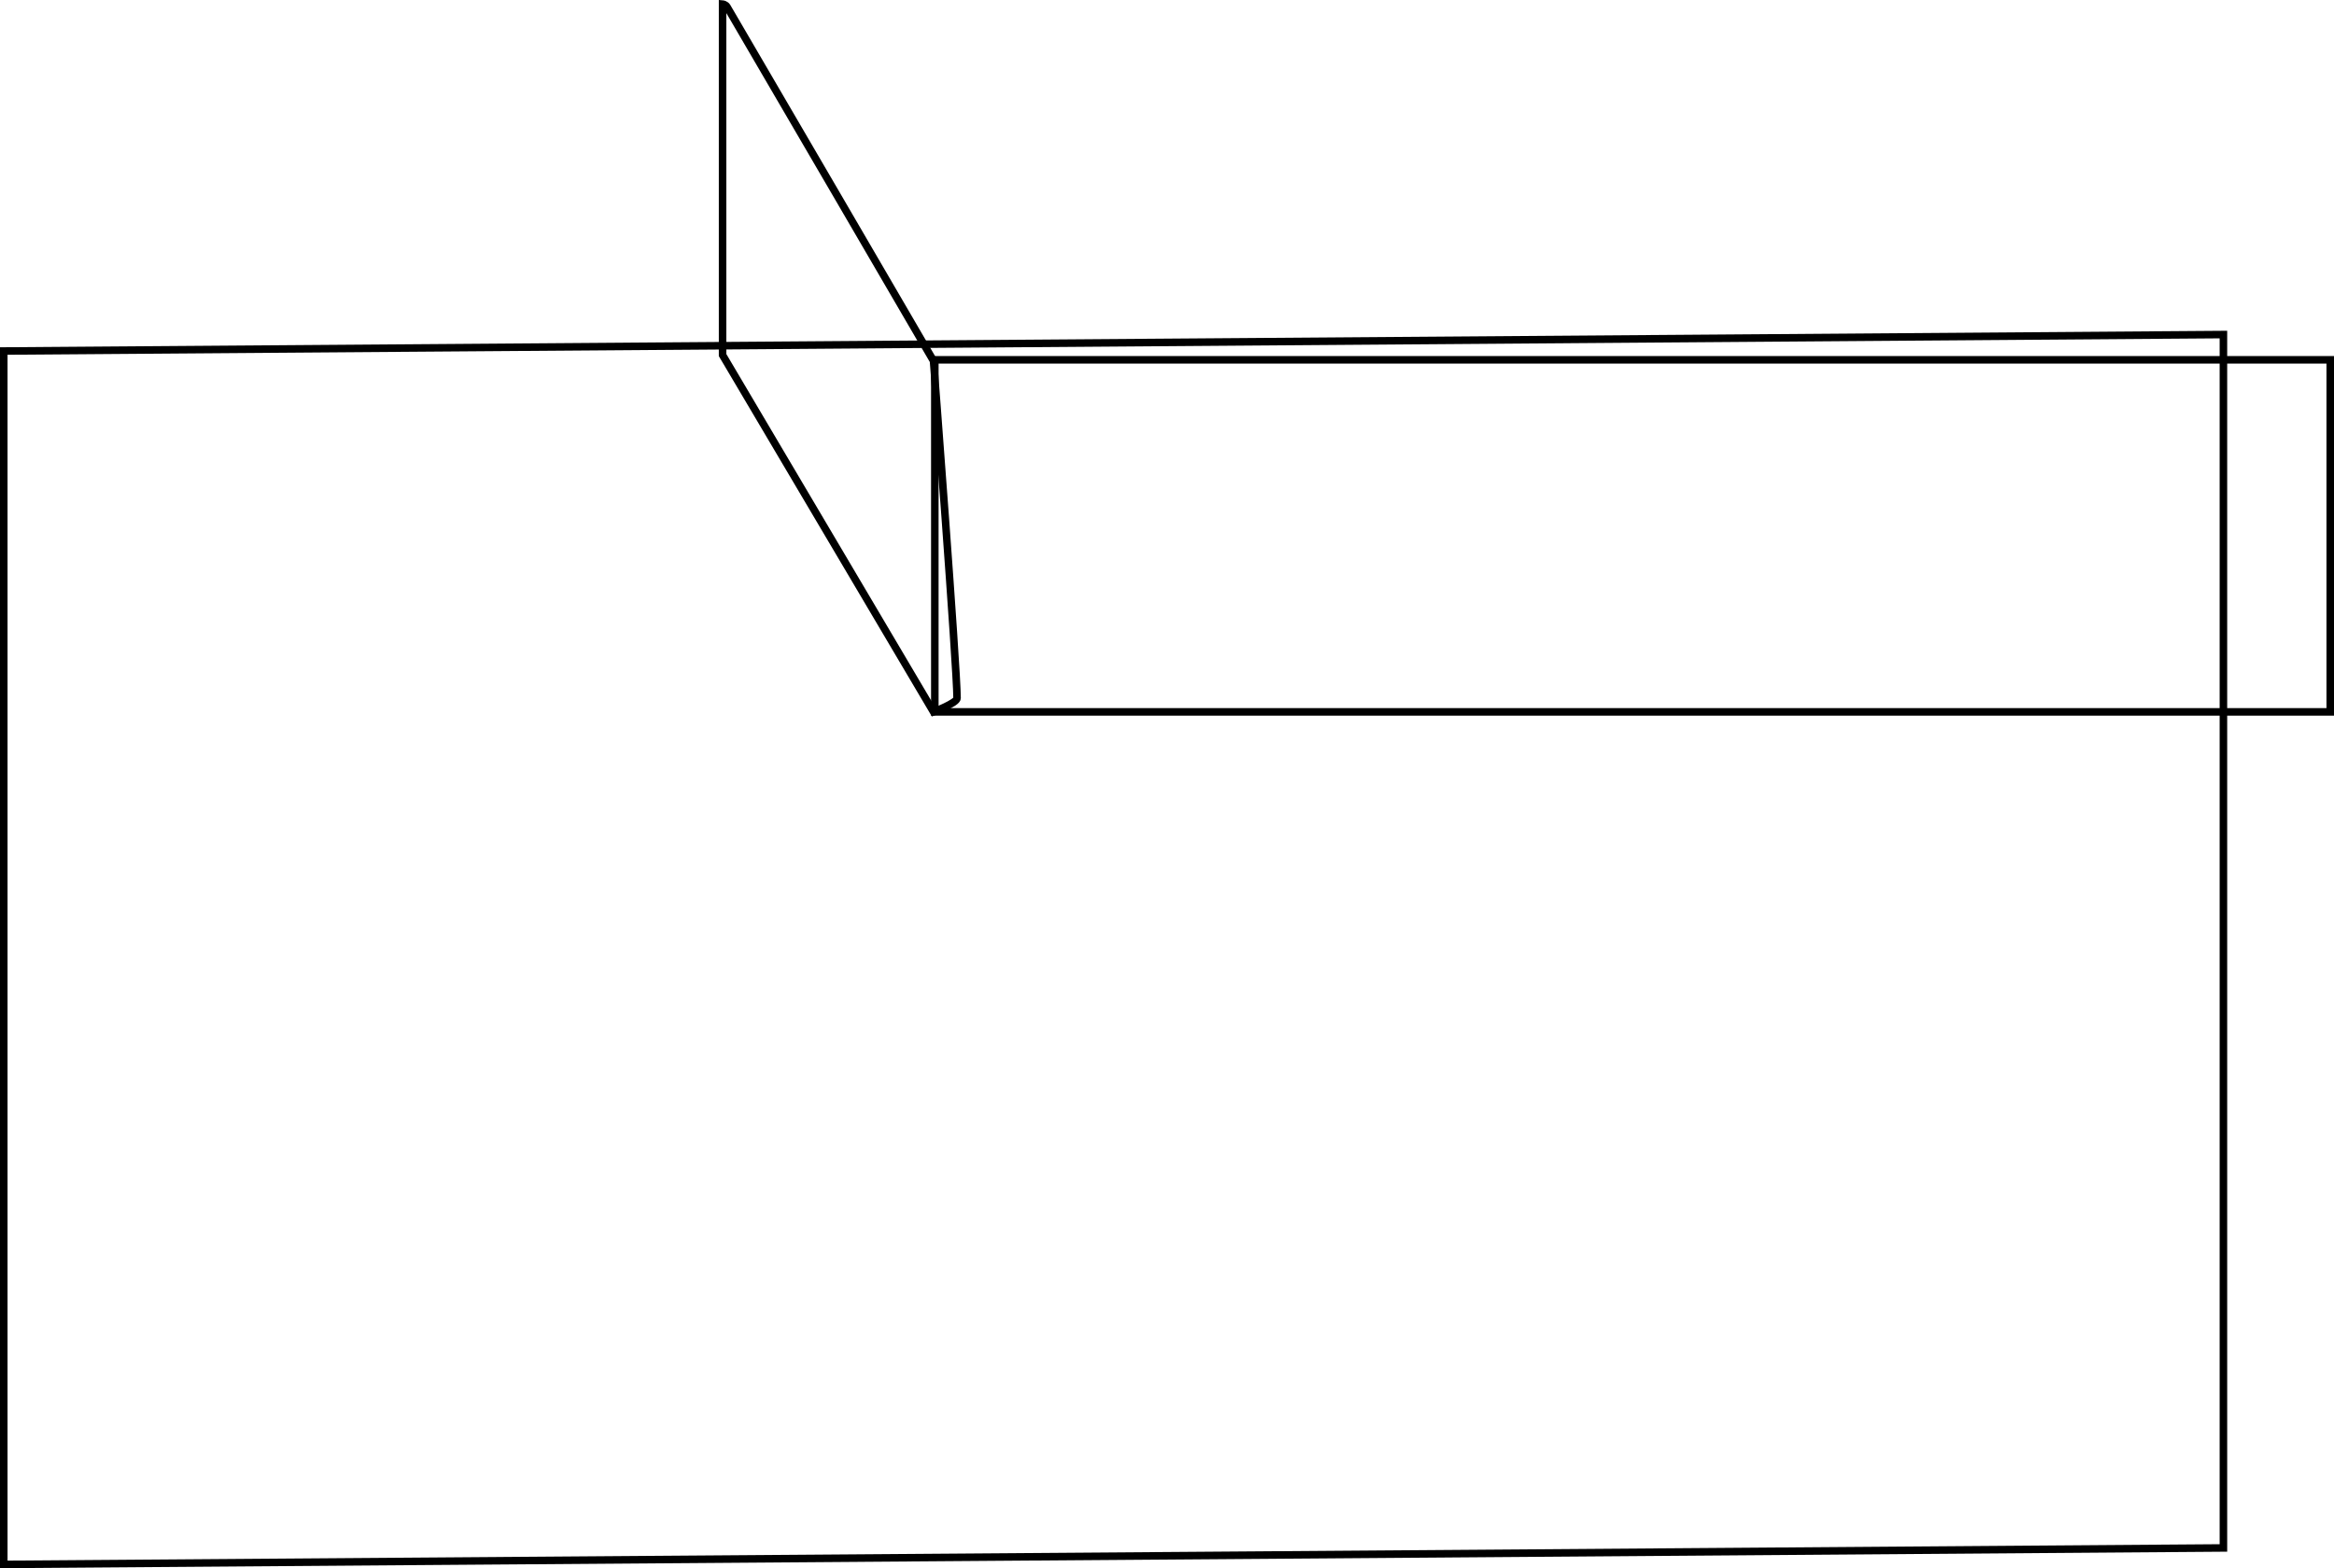 <svg version="1.1" xmlns="http://www.w3.org/2000/svg" xmlns:xlink="http://www.w3.org/1999/xlink" width="929.275" height="624.55" viewBox="0,0,929.275,624.55"><g transform="translate(154.361,79.902)"><g data-paper-data="{&quot;isPaintingLayer&quot;:true}" fill="none" fill-rule="nonzero" stroke="#000000" stroke-width="3" stroke-linecap="butt" stroke-linejoin="miter" stroke-miterlimit="10" stroke-dasharray="" stroke-dashoffset="0" style="mix-blend-mode: normal"><path d="M-152.861,543.137v-483.245l883.749,-6.556v483.245z"/><path d="M133.333,61.511v-139.785c0,0 1.185,0.097 1.792,1.124c5.498,9.302 82.184,140.965 82.184,140.965c0,0 9.379,122.099 9.379,134.339c0,1.902 -9.379,5.446 -9.379,5.446z"/><path d="M217.835,203.609v-140.209h555.579v140.209z"/></g></g></svg>